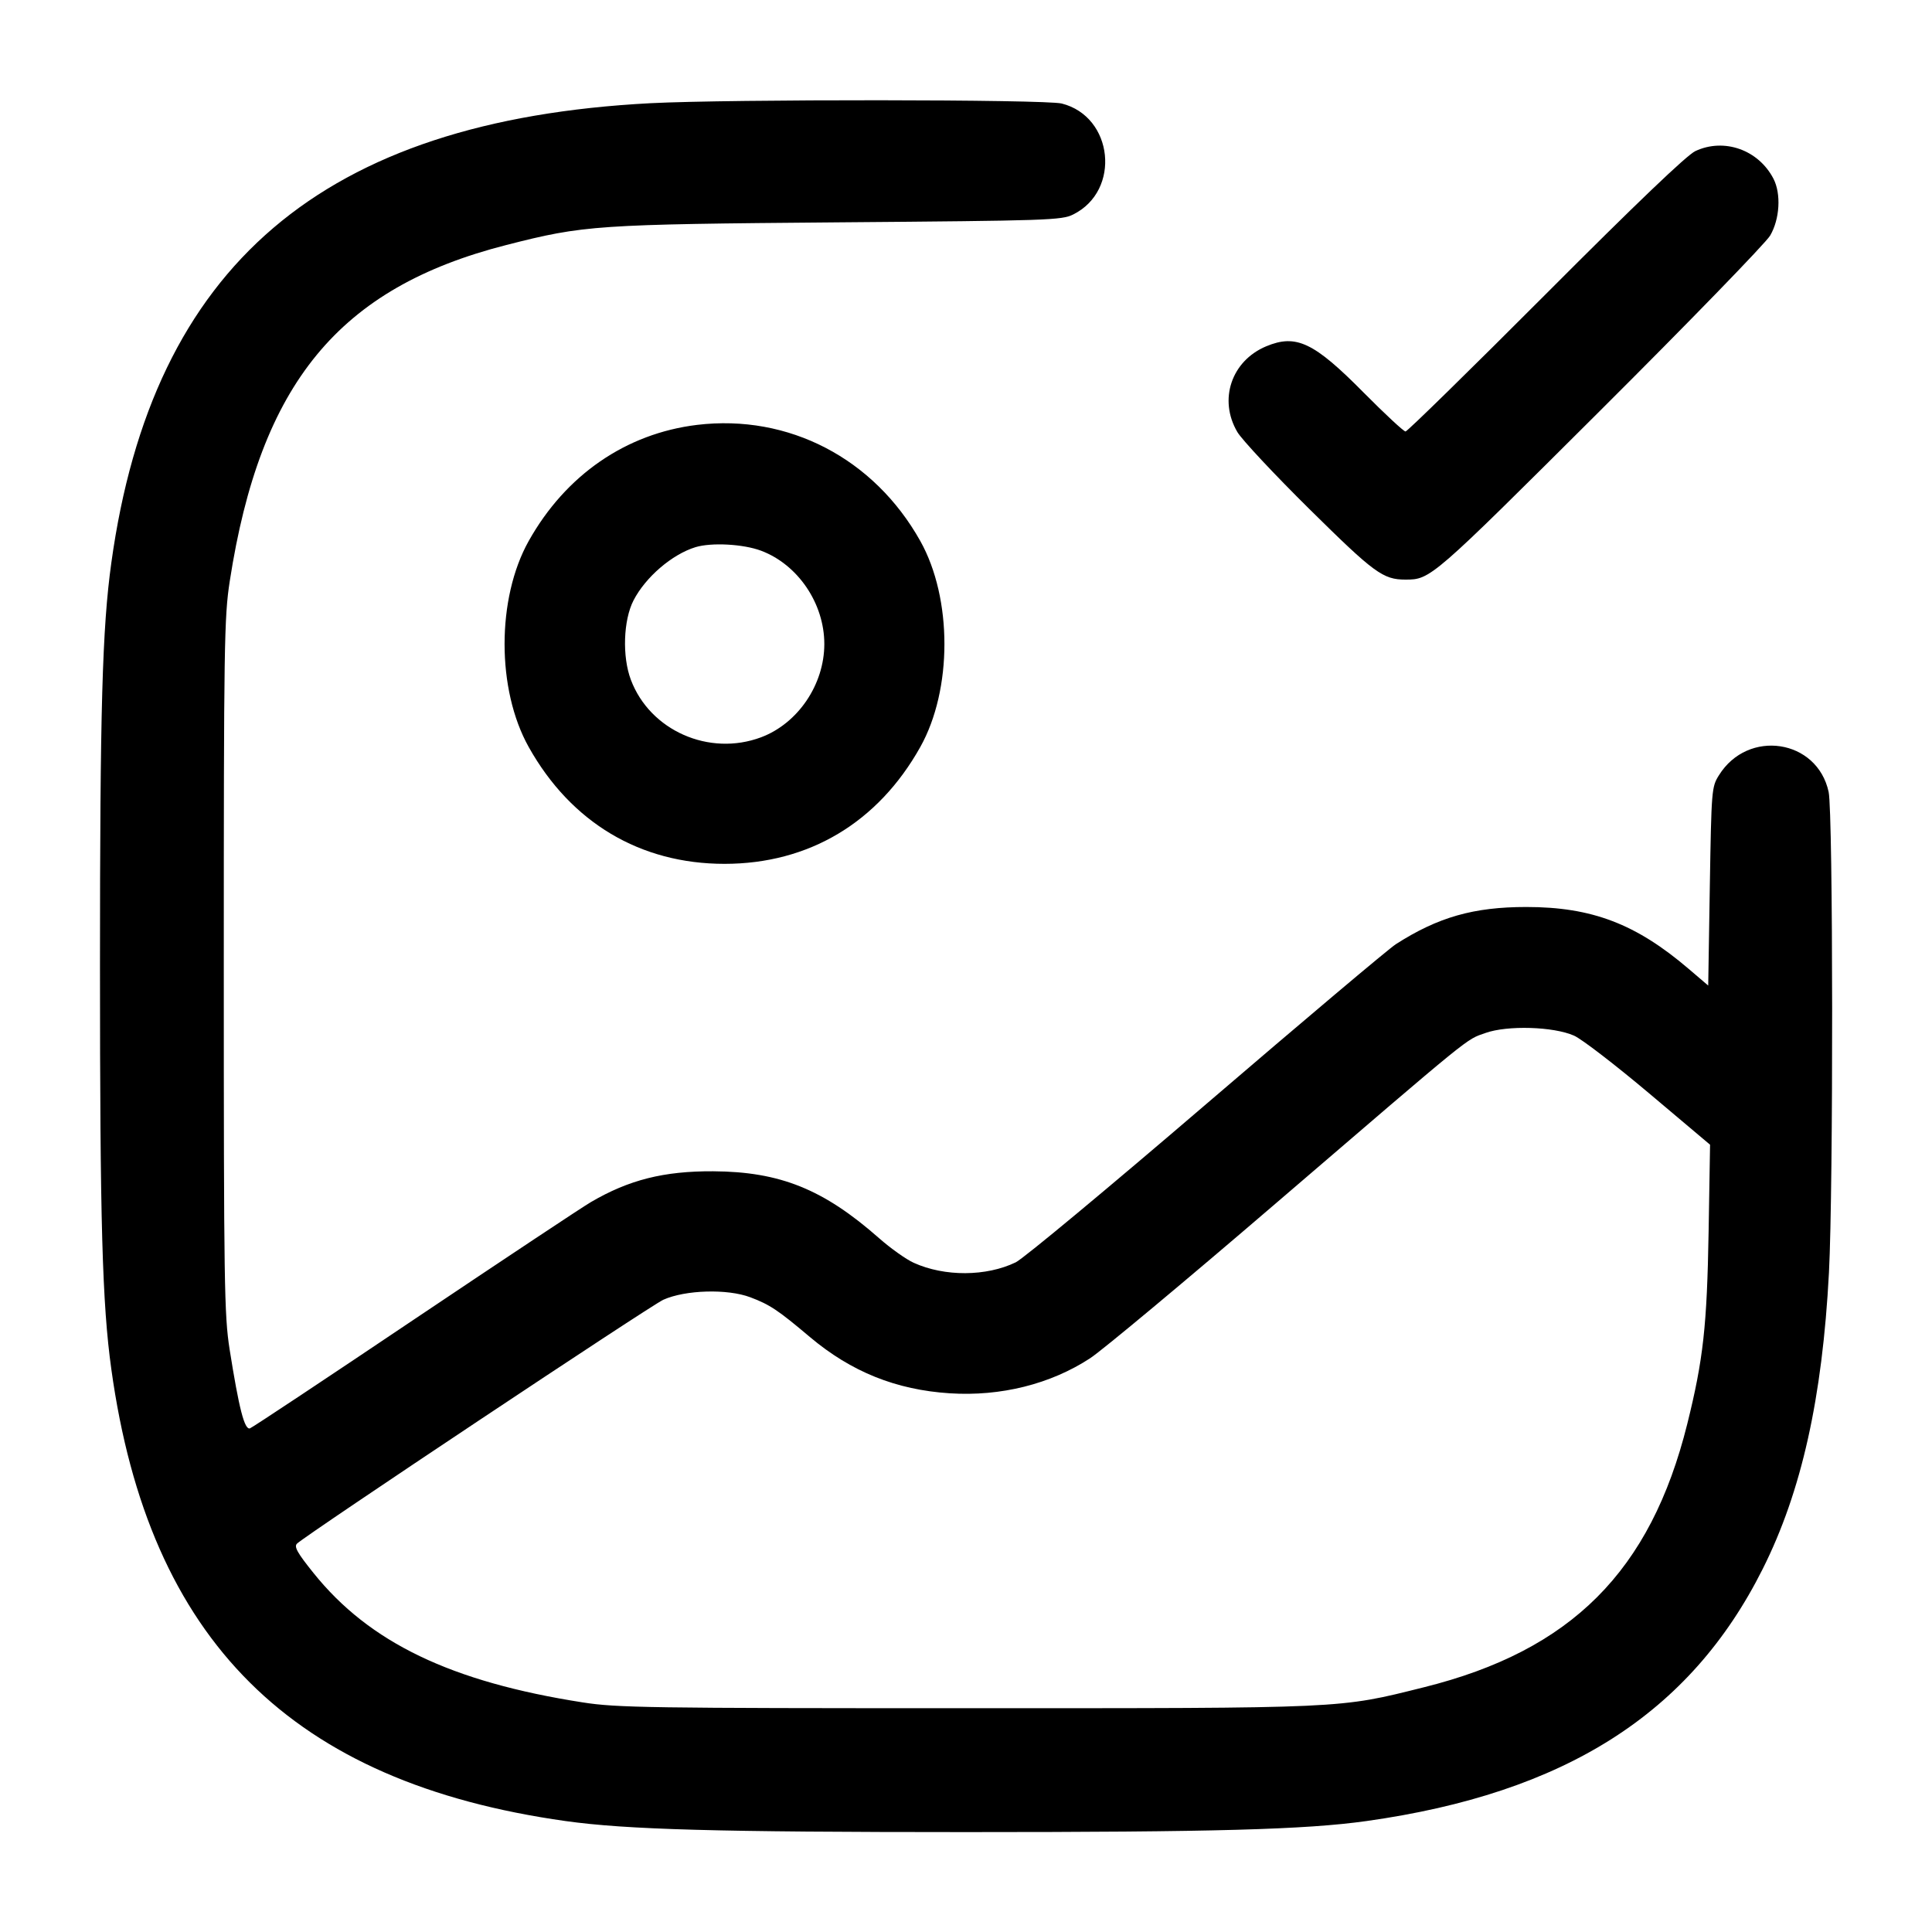 <svg width="24" height="24" viewBox="0 0 24 24" fill="none" xmlns="http://www.w3.org/2000/svg"><path d="M8.080 1.282 C 4.008 1.495,1.895 3.296,1.383 6.991 C 1.270 7.803,1.242 8.816,1.242 12.000 C 1.242 15.184,1.270 16.197,1.383 17.009 C 1.850 20.381,3.623 22.144,7.027 22.622 C 7.786 22.728,8.902 22.759,12.000 22.759 C 15.098 22.759,16.214 22.728,16.973 22.622 C 19.443 22.275,20.996 21.288,21.897 19.490 C 22.379 18.530,22.638 17.369,22.720 15.807 C 22.775 14.752,22.772 10.101,22.716 9.838 C 22.575 9.182,21.713 9.051,21.353 9.631 C 21.262 9.776,21.260 9.810,21.240 11.012 L 21.220 12.243 20.980 12.038 C 20.324 11.477,19.776 11.267,18.960 11.267 C 18.306 11.267,17.864 11.393,17.340 11.729 C 17.252 11.785,16.192 12.679,14.984 13.715 C 13.776 14.751,12.712 15.636,12.618 15.681 C 12.252 15.858,11.735 15.861,11.351 15.687 C 11.257 15.645,11.063 15.507,10.920 15.381 C 10.229 14.772,9.689 14.555,8.859 14.550 C 8.247 14.547,7.813 14.656,7.340 14.933 C 7.230 14.997,6.246 15.651,5.152 16.385 C 4.059 17.120,3.138 17.731,3.106 17.743 C 3.038 17.769,2.969 17.499,2.852 16.760 C 2.786 16.337,2.780 15.952,2.780 12.000 C 2.780 8.011,2.785 7.665,2.854 7.220 C 3.234 4.761,4.210 3.575,6.288 3.044 C 7.258 2.796,7.402 2.787,10.420 2.762 C 13.021 2.741,13.189 2.736,13.332 2.664 C 13.928 2.368,13.832 1.448,13.189 1.286 C 12.980 1.234,9.072 1.231,8.080 1.282 M21.060 1.877 C 20.954 1.927,20.330 2.523,19.200 3.656 C 18.265 4.593,17.482 5.360,17.460 5.360 C 17.437 5.360,17.203 5.142,16.939 4.876 C 16.321 4.251,16.101 4.147,15.729 4.302 C 15.297 4.483,15.134 4.965,15.371 5.367 C 15.427 5.462,15.831 5.894,16.268 6.326 C 17.072 7.120,17.180 7.200,17.460 7.200 C 17.771 7.200,17.784 7.188,19.873 5.106 C 20.980 4.003,21.932 3.022,21.989 2.927 C 22.109 2.723,22.128 2.408,22.030 2.219 C 21.843 1.860,21.417 1.710,21.060 1.877 M8.660 5.278 C 7.776 5.385,7.027 5.901,6.568 6.720 C 6.168 7.434,6.168 8.566,6.568 9.280 C 7.094 10.219,7.953 10.731,9.000 10.731 C 10.047 10.731,10.906 10.219,11.432 9.280 C 11.832 8.566,11.832 7.434,11.432 6.720 C 10.857 5.694,9.796 5.142,8.660 5.278 M9.454 6.841 C 9.912 7.013,10.240 7.496,10.240 8.000 C 10.240 8.504,9.912 8.987,9.454 9.159 C 8.810 9.400,8.075 9.076,7.837 8.445 C 7.728 8.157,7.743 7.704,7.870 7.458 C 8.019 7.169,8.349 6.886,8.640 6.797 C 8.838 6.737,9.232 6.758,9.454 6.841 M19.553 12.865 C 19.649 12.907,20.068 13.230,20.485 13.581 L 21.243 14.220 21.225 15.300 C 21.205 16.469,21.159 16.888,20.960 17.688 C 20.504 19.519,19.520 20.504,17.688 20.960 C 16.622 21.226,16.745 21.220,12.000 21.220 C 8.064 21.220,7.661 21.214,7.240 21.148 C 5.604 20.893,4.588 20.405,3.895 19.541 C 3.693 19.290,3.650 19.213,3.690 19.175 C 3.813 19.059,8.079 16.219,8.240 16.146 C 8.514 16.023,9.036 16.008,9.320 16.115 C 9.564 16.207,9.664 16.274,10.061 16.609 C 10.574 17.041,11.131 17.265,11.798 17.308 C 12.431 17.349,13.051 17.194,13.543 16.872 C 13.695 16.772,14.729 15.910,15.841 14.955 C 18.334 12.815,18.203 12.921,18.453 12.832 C 18.725 12.735,19.298 12.752,19.553 12.865 " stroke="none" fill-rule="evenodd" fill="black"></path></svg>
